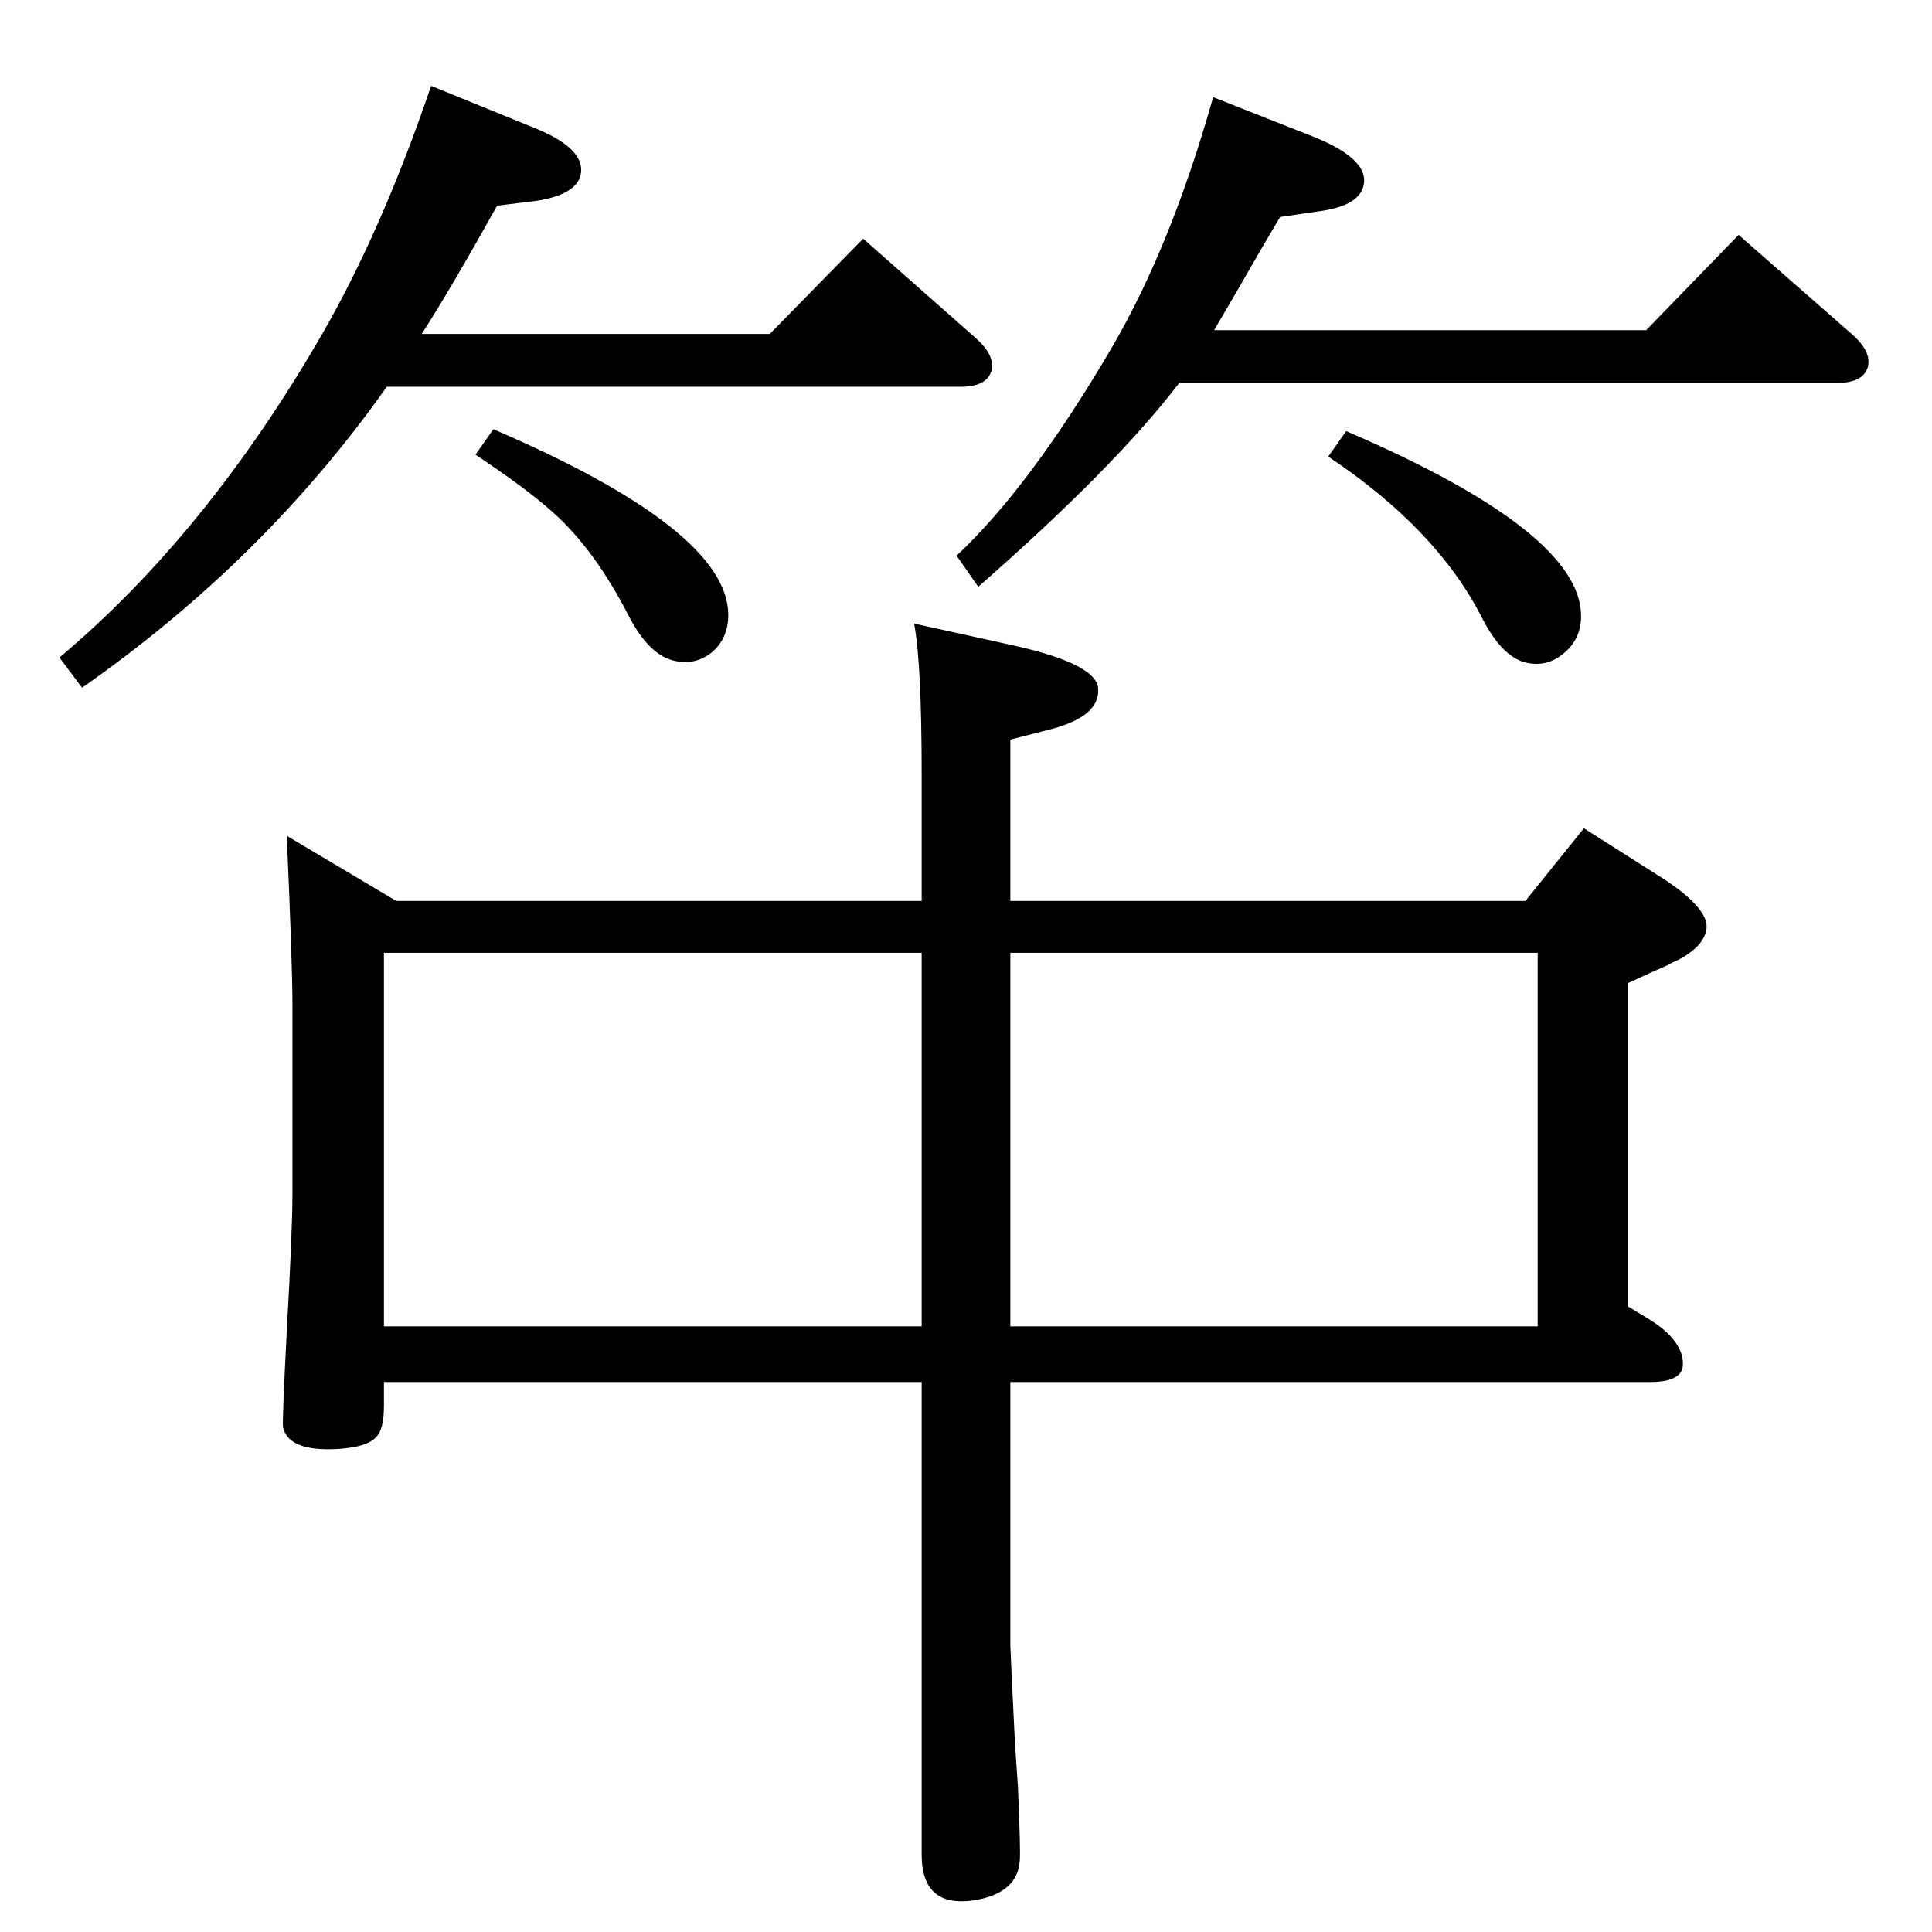 <?xml version="1.0" standalone="no"?>
<!DOCTYPE svg PUBLIC "-//W3C//DTD SVG 1.1//EN" "http://www.w3.org/Graphics/SVG/1.1/DTD/svg11.dtd" >
<svg xmlns="http://www.w3.org/2000/svg" xmlns:xlink="http://www.w3.org/1999/xlink" version="1.1" viewBox="0 0 2048 2048">
  <g transform="matrix(1 0 0 -1 0 2048)">
   <path fill="currentColor"
d="M1071 583v-279q0 -5 5 -106l3 -43q3 -70 2 -79q-2 -34 -46 -42q-58 -10 -58 48v501h-570v-25q0 -25 -8 -33q-9 -11 -41 -13q-52 -3 -58 23q-1 5 4 102q6 107 6 145v201q0 42 -6 179l116 -69h557v134q0 118 -8 160l109 -24q83 -19 86 -44q3 -30 -50 -44l-43 -11v-171h546
l62 77l85 -54q47 -31 45 -52q-2 -19 -31 -34q-5 -2 -10 -5q-14 -6 -42 -19v-343l23 -14q35 -22 35 -47q0 -19 -35 -19h-678zM1071 642h559v396h-559v-396zM977 642v396h-570v-396h570zM1250 1642q-68 -89 -213 -216l-23 33q79 74 166 223q62 107 106 263l109 -43
q53 -22 51 -47t-48 -31l-41 -6l-16 -27q-35 -61 -54 -93h458l98 101l121 -106q20 -18 16 -34q-5 -17 -33 -17h-697zM1427 1591q249 -107 249 -196q0 -25 -19 -40q-18 -15 -41 -9q-25 7 -46 49q-48 93 -162 169zM410 1638q-130 -184 -323 -319l-24 32q156 131 278 342
q64 111 116 264l108 -44q53 -21 51 -47q-2 -24 -48 -31l-41 -5q-52 -93 -80 -136h369l99 101l120 -106q20 -18 16 -34q-5 -17 -33 -17h-608zM523 1593q249 -107 249 -197q0 -25 -18 -40q-18 -14 -41 -8q-26 7 -47 48q-36 70 -80 109q-29 26 -82 61z" />
  </g>

</svg>
